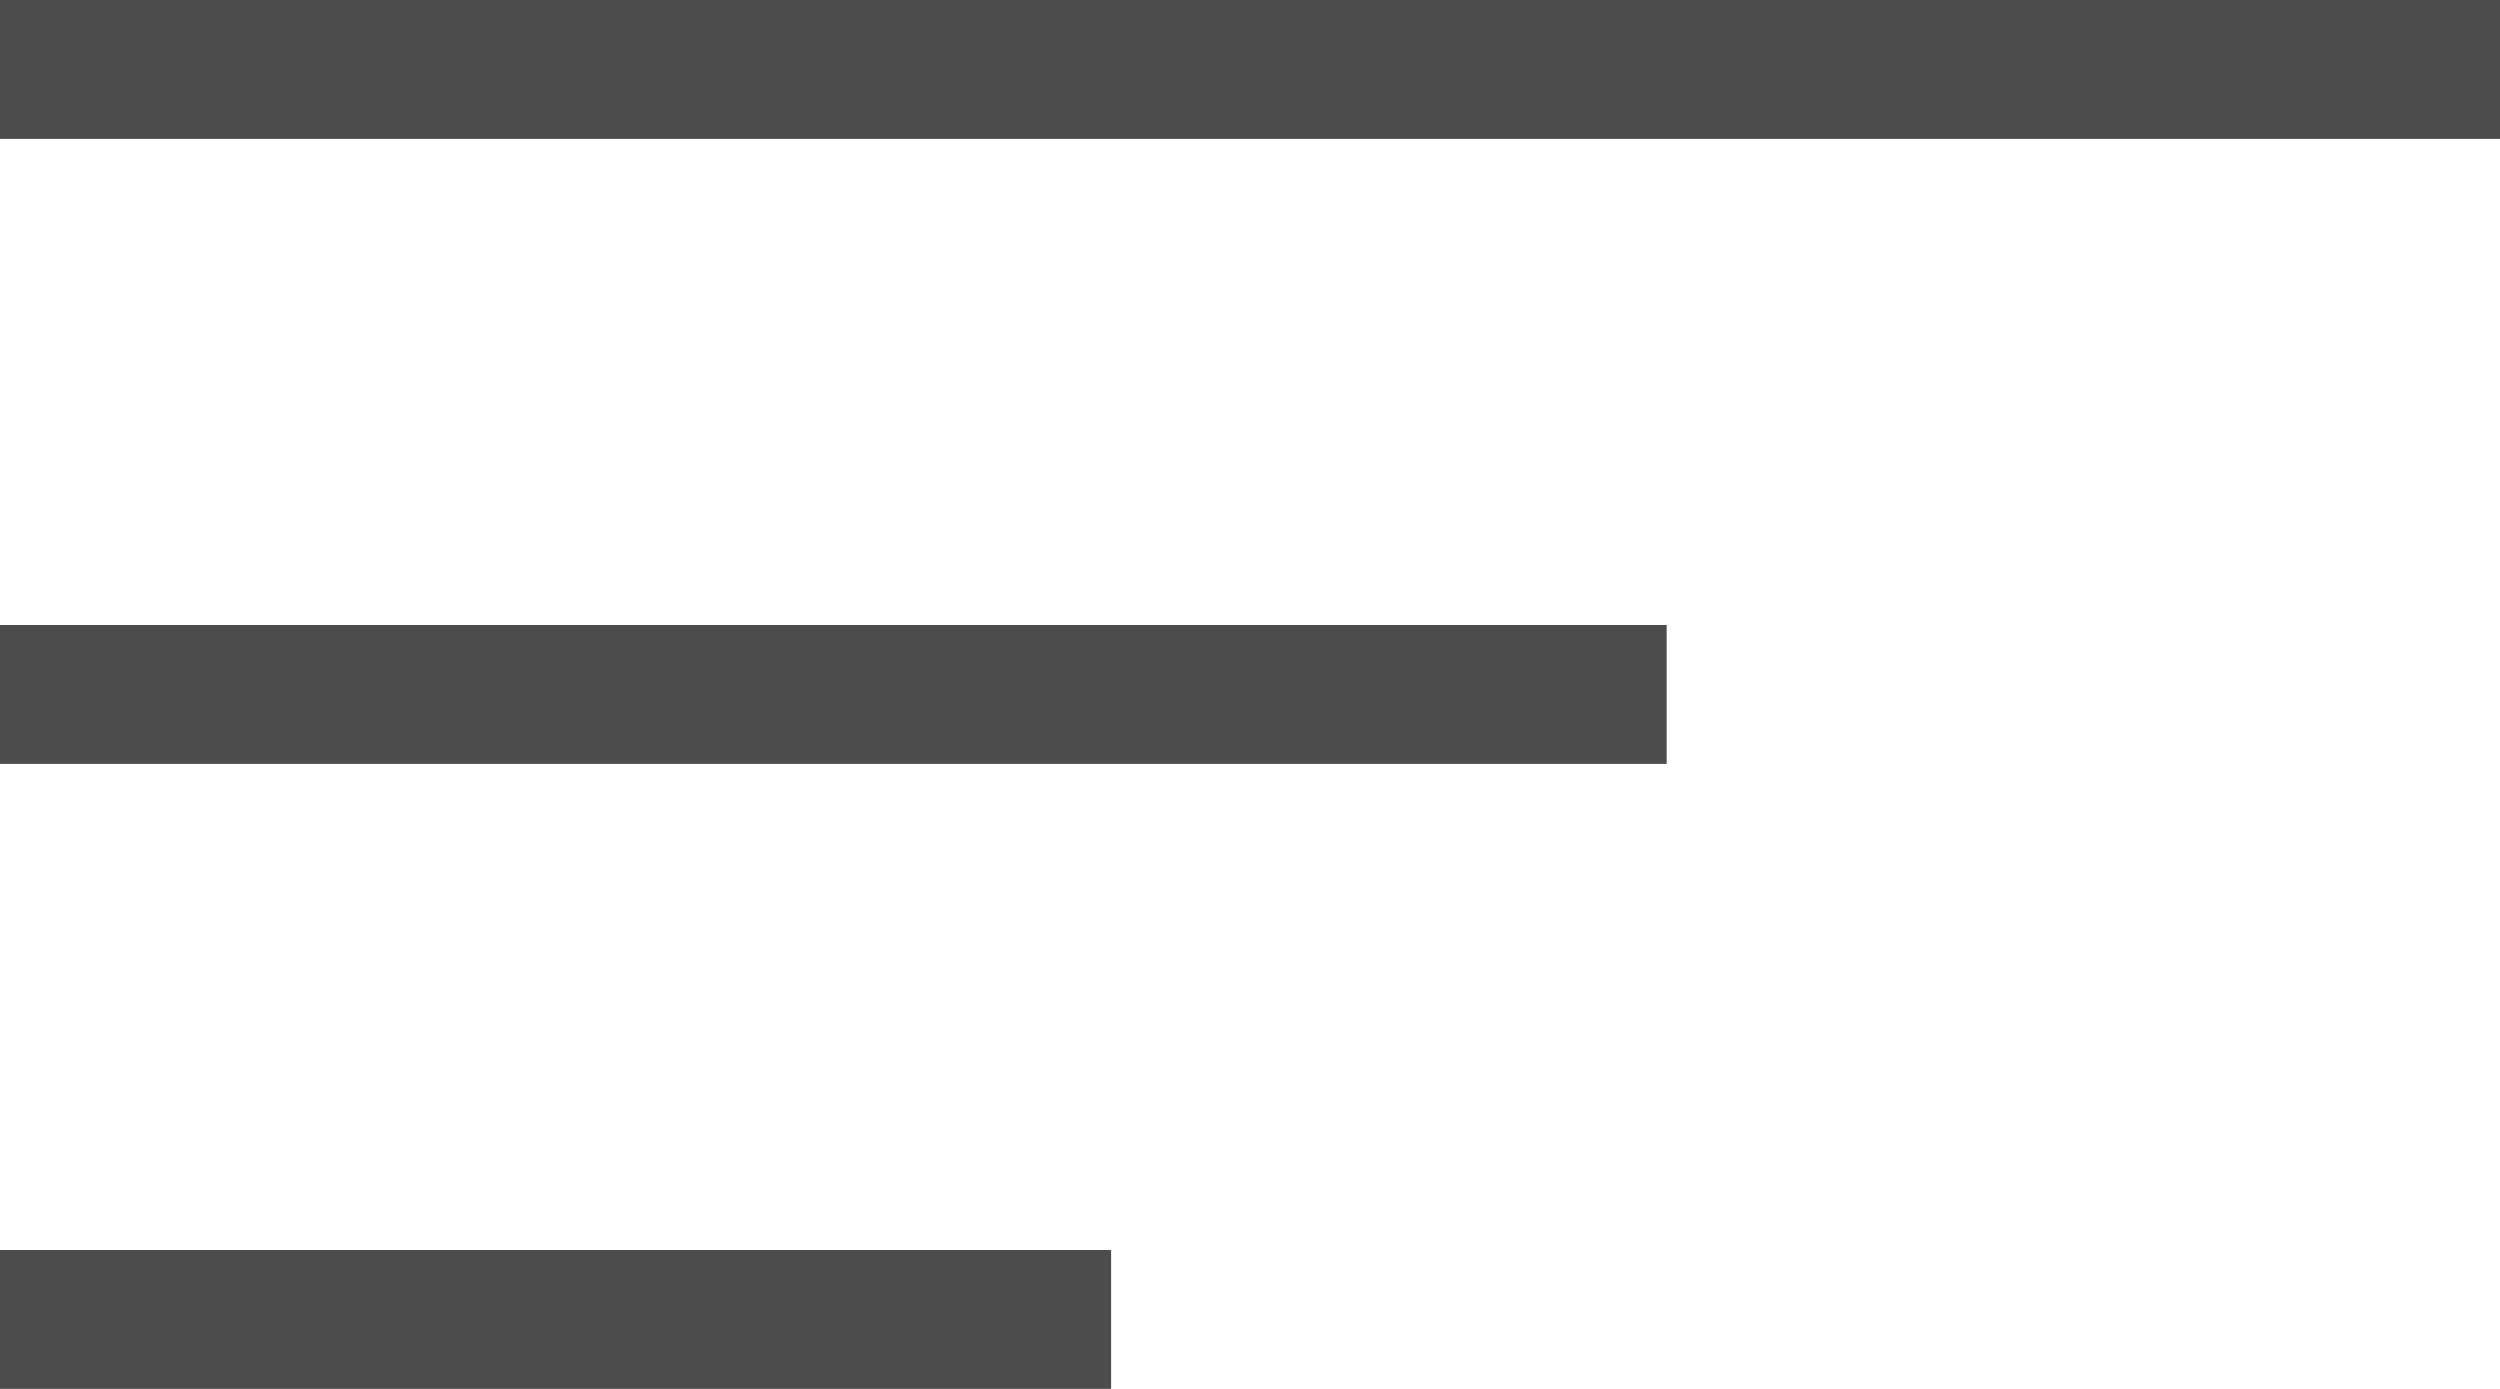 <svg width="18" height="10" viewBox="0 0 18 10" fill="none" xmlns="http://www.w3.org/2000/svg">
<line y1="0.5" x2="18" y2="0.5" stroke="black" stroke-opacity="0.7"/>
<line y1="9.5" x2="8" y2="9.5" stroke="black" stroke-opacity="0.7"/>
<line y1="5" x2="12" y2="5" stroke="black" stroke-opacity="0.7"/>
</svg>
